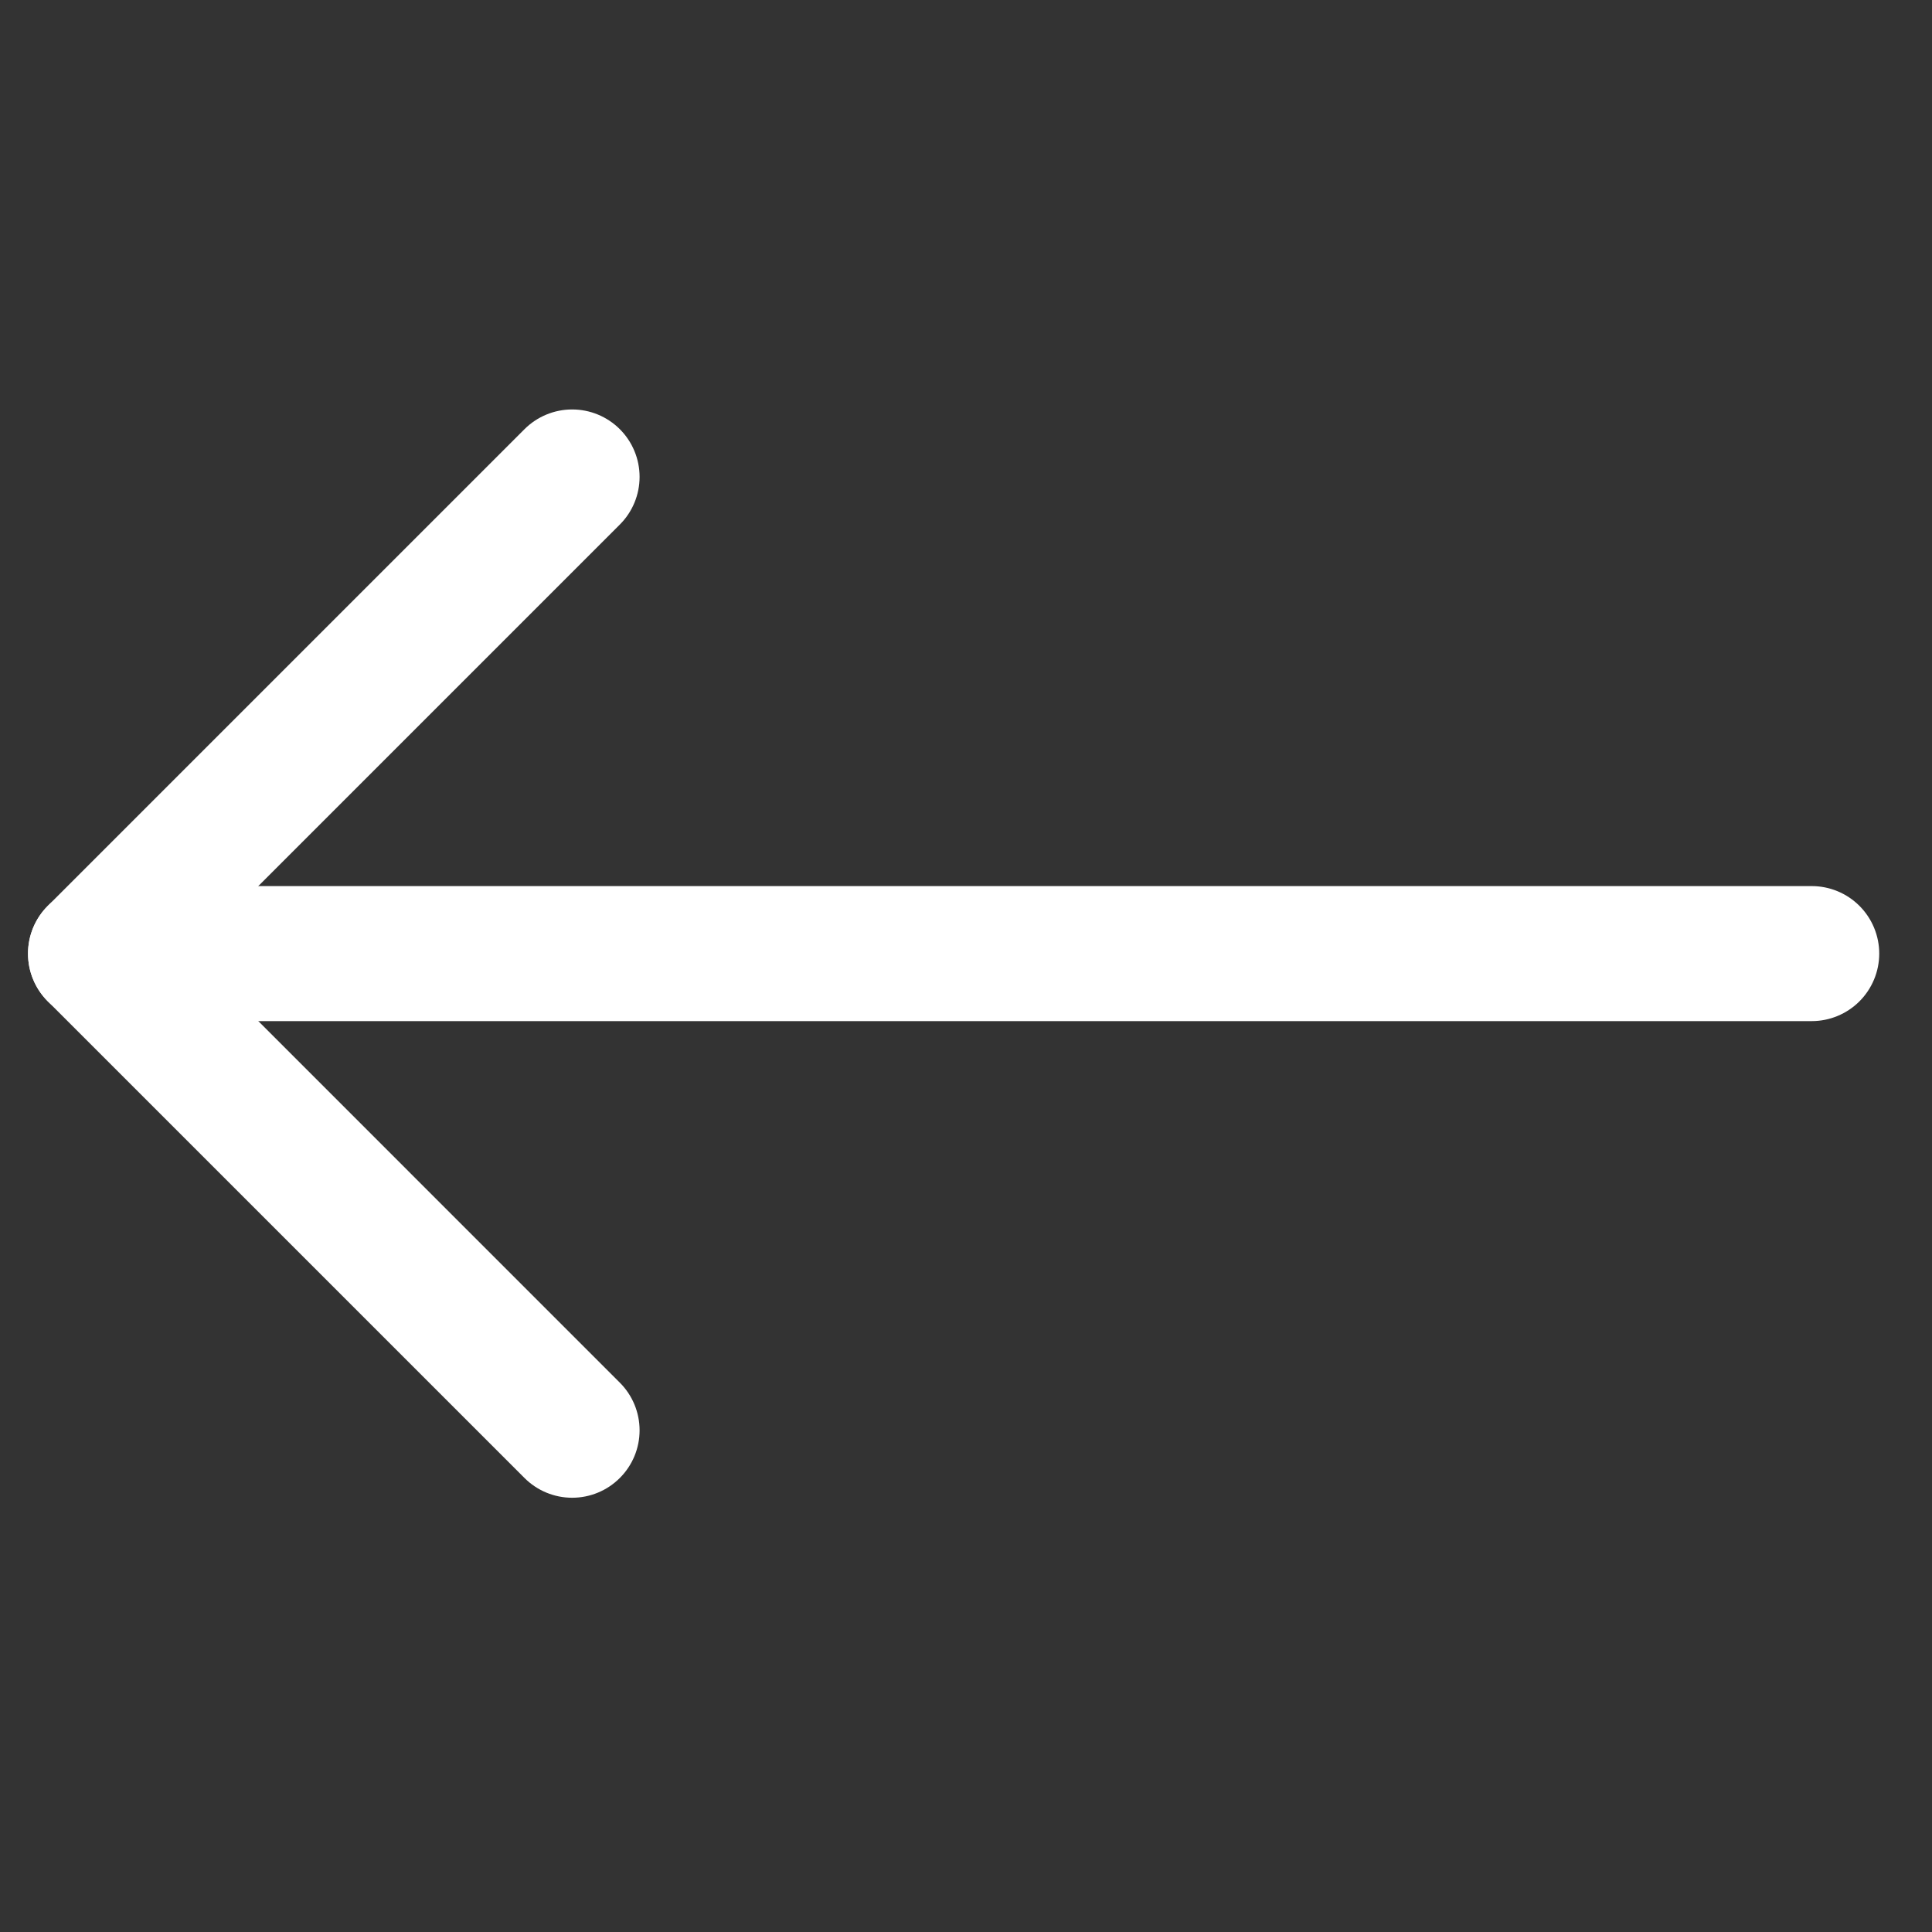 <svg width="61" height="61" viewBox="0 0 61 61" fill="none" xmlns="http://www.w3.org/2000/svg">
<rect x="0" y="0" width="61" height="61" fill="#333333" stroke="none"/>
<path fill-rule="evenodd" clip-rule="evenodd" d="M1.508 31.614C1.109 31.214 0.885 30.673 0.885 30.108C0.885 29.544 1.109 29.002 1.508 28.603L16.56 13.551C16.959 13.152 17.501 12.928 18.065 12.928C18.63 12.928 19.171 13.152 19.57 13.551C19.97 13.951 20.194 14.492 20.194 15.057C20.194 15.621 19.97 16.163 19.57 16.562L6.024 30.108L19.57 43.655C19.97 44.054 20.194 44.596 20.194 45.16C20.194 45.725 19.97 46.266 19.57 46.665C19.171 47.065 18.63 47.289 18.065 47.289C17.501 47.289 16.959 47.065 16.56 46.665L1.508 31.614Z" fill="white"/>
<path fill-rule="evenodd" clip-rule="evenodd" d="M0.884 30.108C0.884 29.828 0.939 29.551 1.046 29.292C1.153 29.034 1.31 28.799 1.508 28.601C1.706 28.402 1.941 28.246 2.2 28.139C2.458 28.032 2.736 27.977 3.016 27.977L57.202 27.977C57.768 27.977 58.31 28.202 58.709 28.601C59.109 29.001 59.334 29.543 59.334 30.108C59.334 30.674 59.109 31.216 58.709 31.616C58.31 32.015 57.768 32.24 57.202 32.24L3.016 32.24C2.736 32.24 2.458 32.185 2.2 32.078C1.941 31.971 1.706 31.814 1.508 31.616C1.31 31.418 1.153 31.183 1.046 30.924C0.939 30.666 0.884 30.388 0.884 30.108Z" fill="white"/>
</svg>
